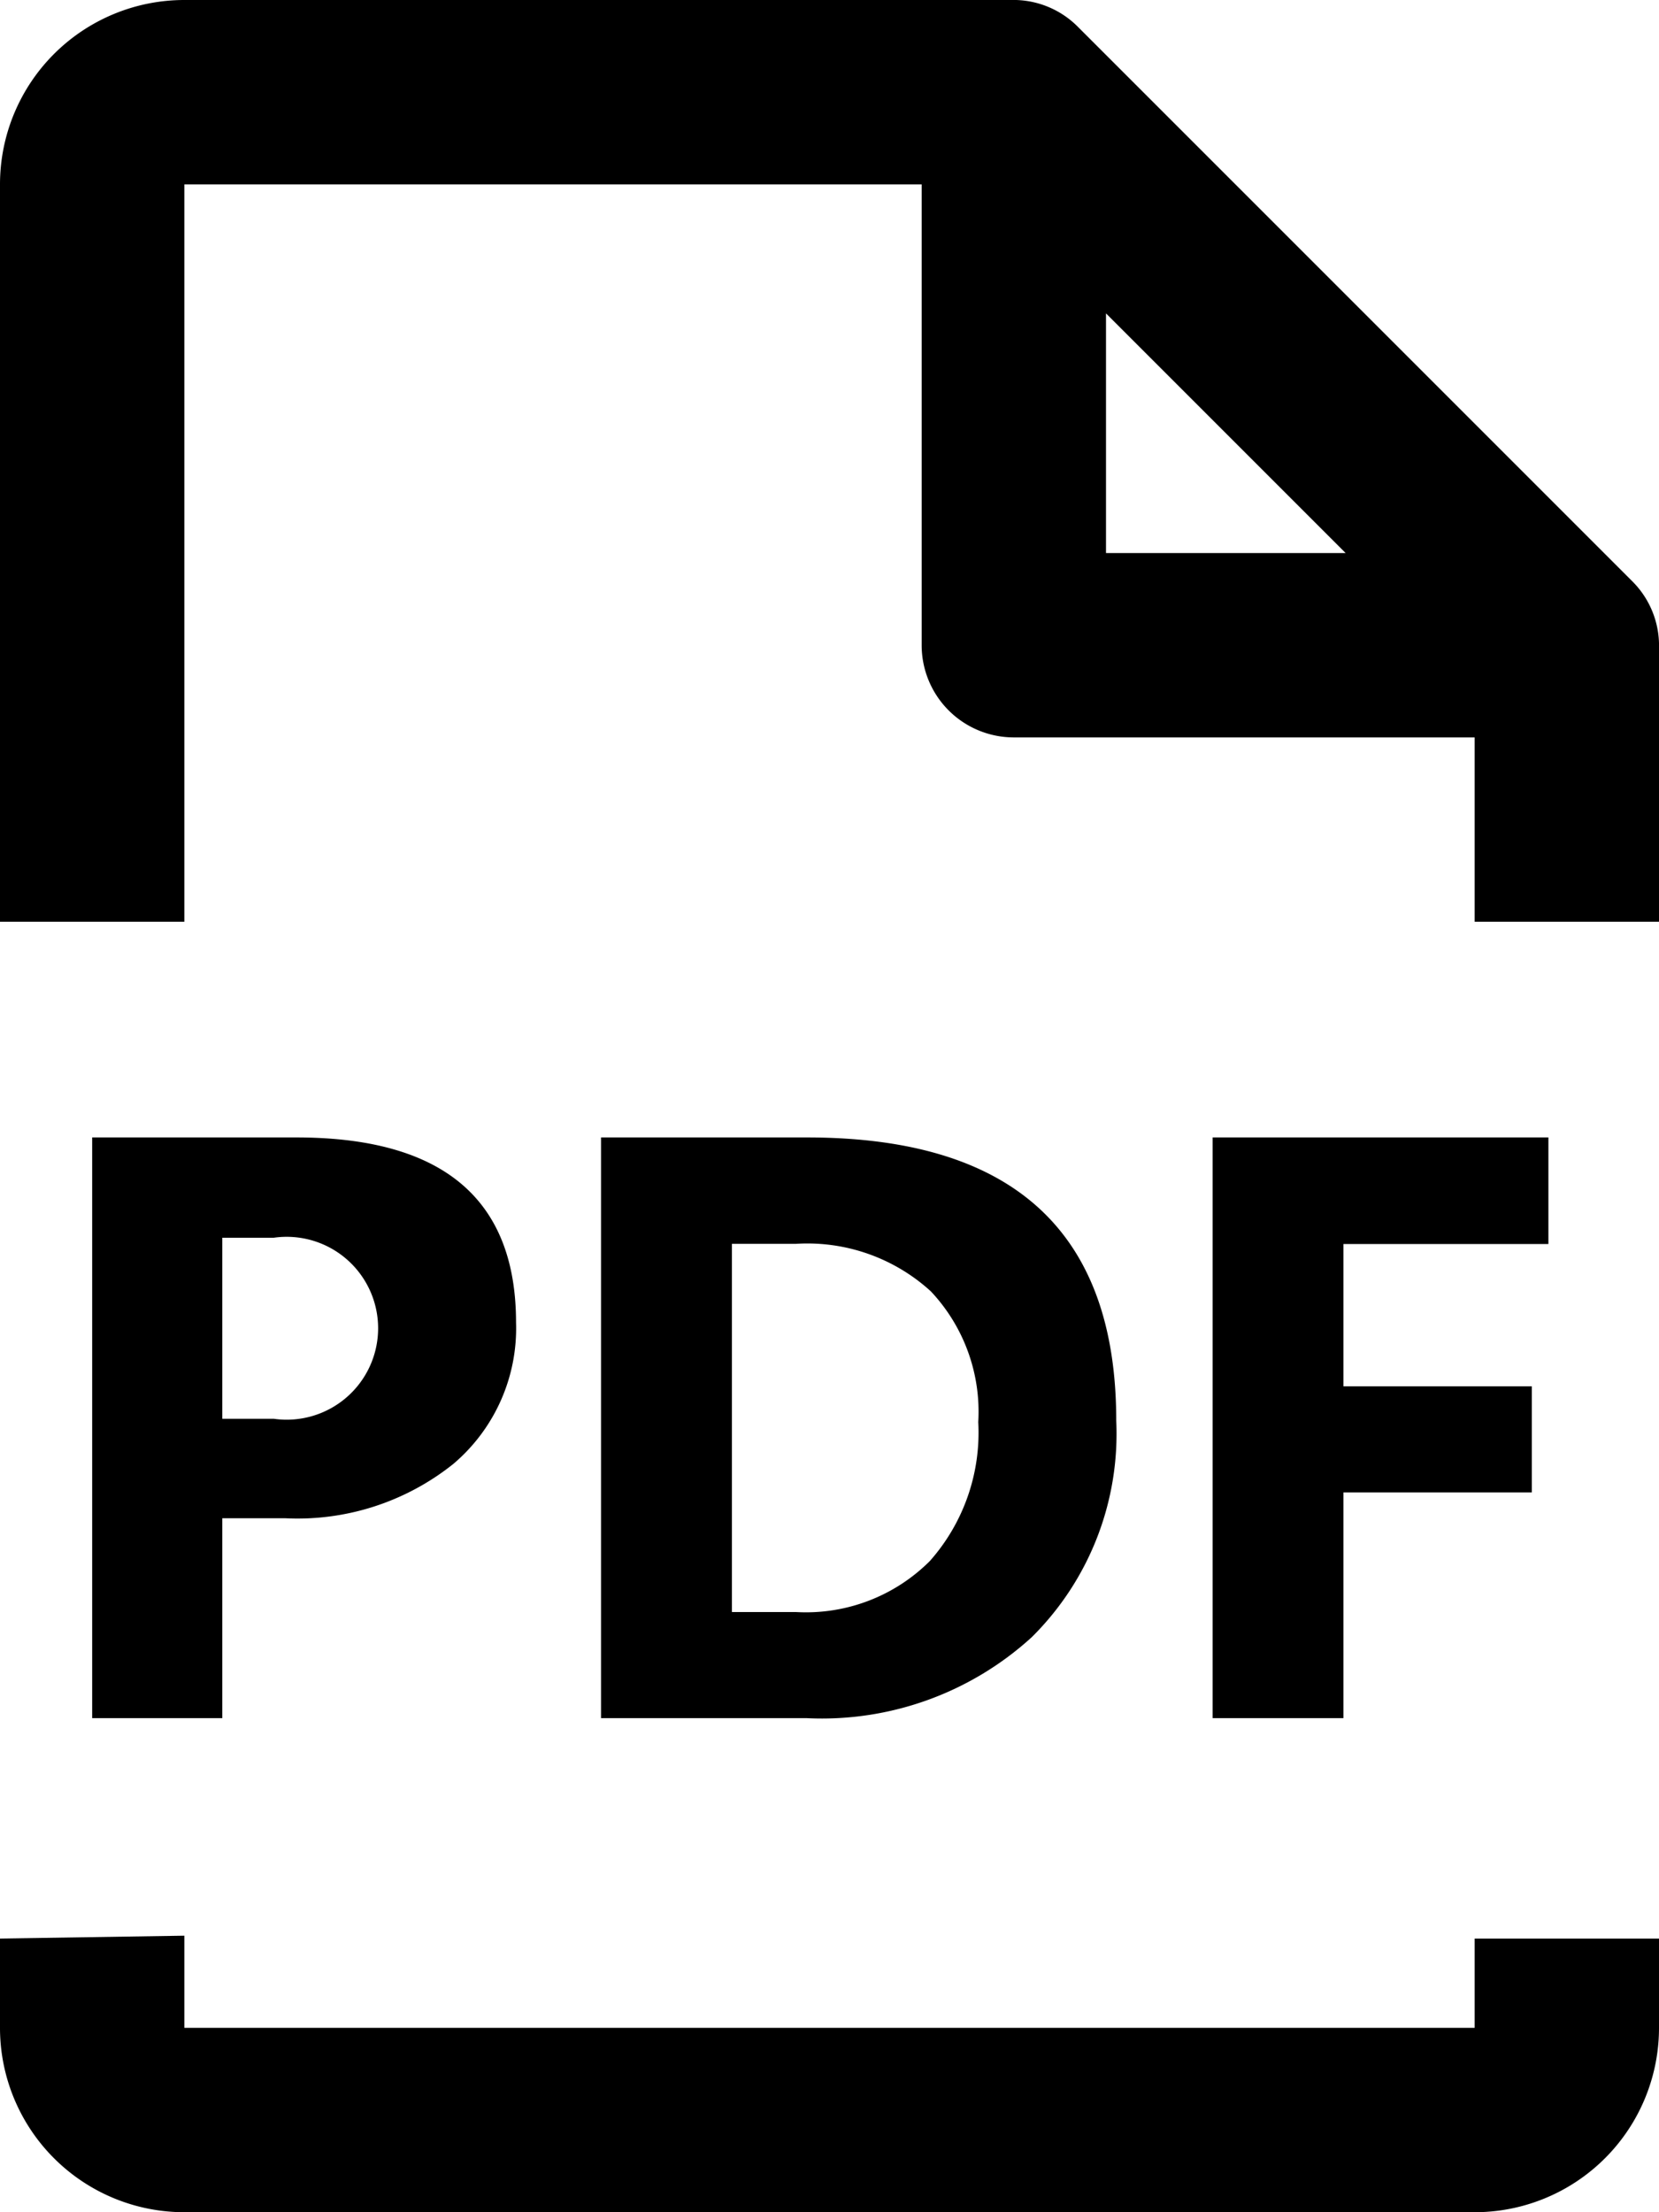 <svg xmlns="http://www.w3.org/2000/svg" width="18" height="24" viewBox="0 0 18 24">
  <defs>
    <style>
      .cls-1 {
        fill-rule: evenodd;
      }
    </style>
  </defs>
  <path id="file-pdf" class="cls-1" d="M19,24H5a2,2,0,0,1-2-2V21.031L5,21v1H19s0-.362,0-0.969h2V22A2,2,0,0,1,19,24Zm-2.843-5.36v-6.3H19.8v1.156H17.576V15.04H19.62v1.151H17.576V18.64H16.157Zm-1.046-3.23a3.106,3.106,0,0,1-.916,2.351,3.378,3.378,0,0,1-2.441.879H9.521v-6.3h2.232Q15.111,12.338,15.111,15.41ZM13.1,14.01a1.986,1.986,0,0,0-1.461-.516H10.941v3.995h0.7a1.9,1.9,0,0,0,1.448-.554,2.1,2.1,0,0,0,.525-1.507A1.906,1.906,0,0,0,13.1,14.01Zm-9.1,4.63v-6.3H6.217q2.382,0,2.382,2.008a1.927,1.927,0,0,1-.683,1.536,2.707,2.707,0,0,1-1.826.587H5.412V18.64H3.993ZM5.97,15.392a0.992,0.992,0,1,0,0-1.964H5.412v1.964H5.97ZM19,8H14a1,1,0,0,1-1-1V2H5v8H3V2A2,2,0,0,1,5,0h8.967a0.985,0.985,0,0,1,.724.287l6.022,6.022A0.985,0.985,0,0,1,21,7.033V10H19C19,8.792,19,8,19,8ZM15,3.4V6h2.6Z" transform="translate(-3)"/>
</svg>
